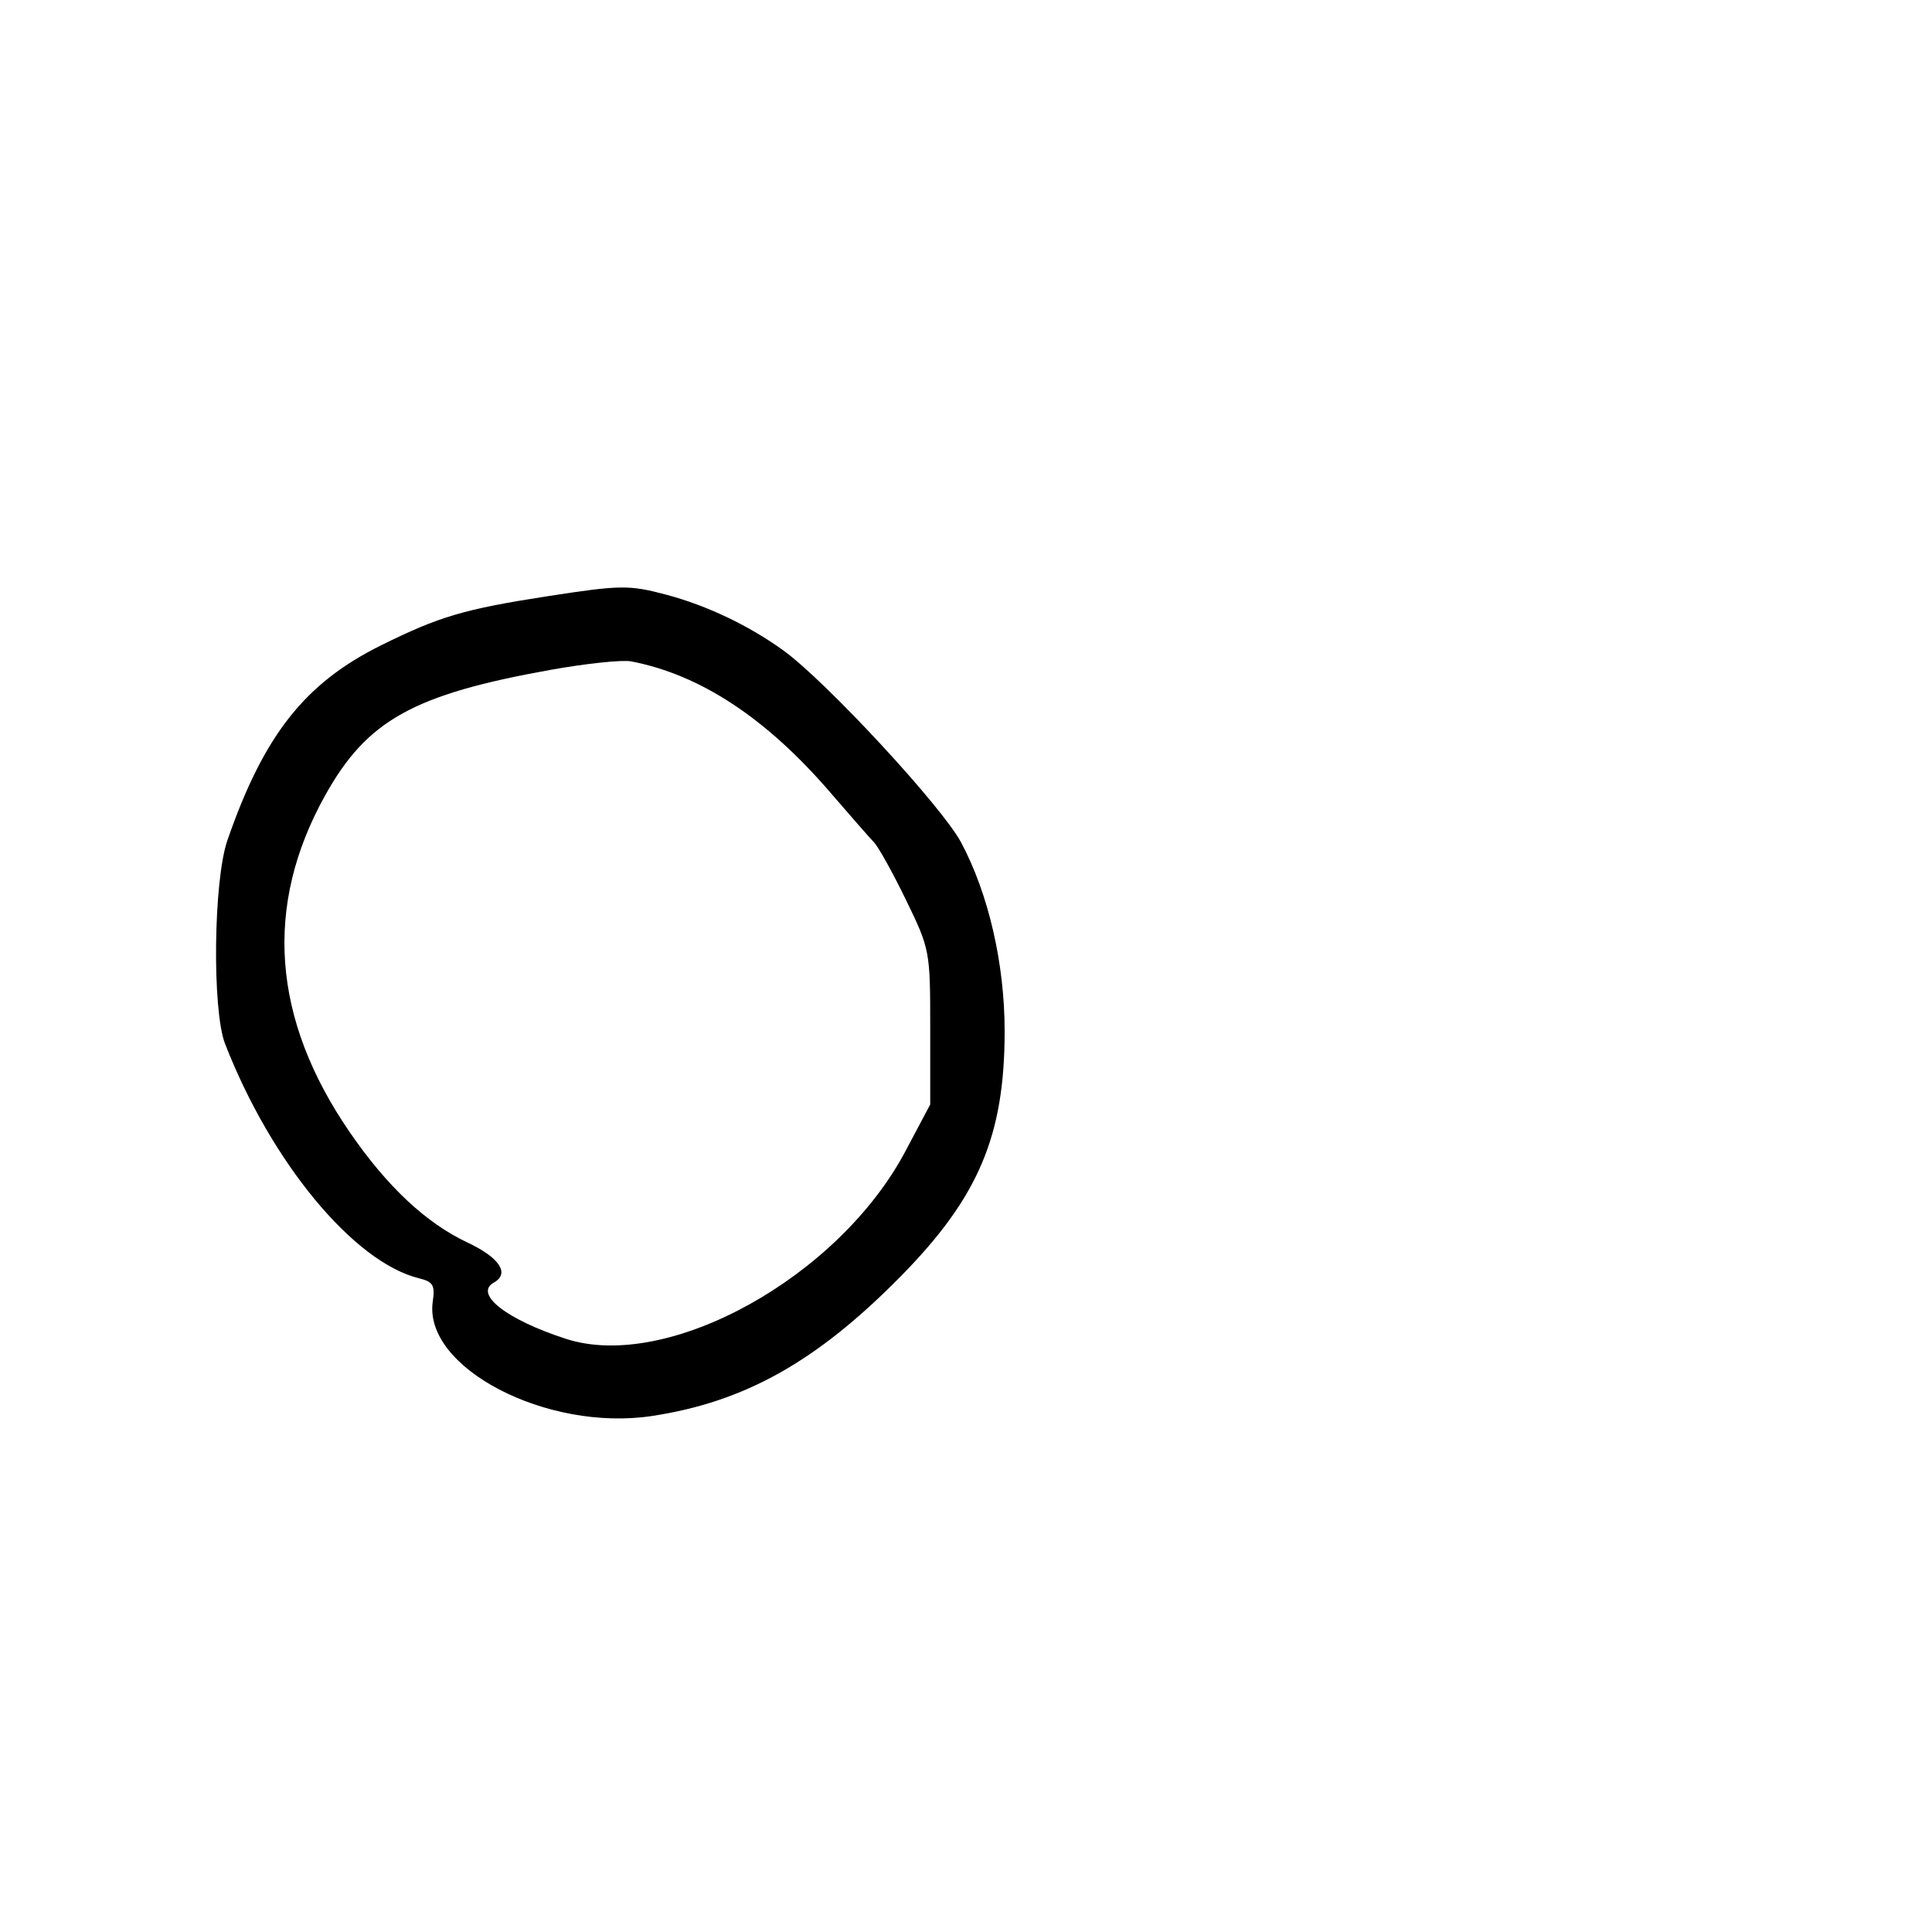 <svg xmlns="http://www.w3.org/2000/svg" width="300" height="300" viewBox="0 0 300 300" version="1.1">
	<path d="M 85 92.585 C 72.102 94.580, 68.233 95.721, 59.205 100.189 C 47.335 106.065, 40.963 114.146, 35.305 130.500 C 33.144 136.748, 32.918 156.863, 34.950 162.087 C 42.121 180.514, 54.934 196.003, 65.068 198.494 C 67.247 199.030, 67.570 199.573, 67.201 202.087 C 65.695 212.346, 84.879 222.362, 101.261 219.871 C 115.668 217.680, 126.837 211.412, 139.824 198.229 C 151.946 185.925, 156 176.372, 156 160.116 C 156 149.631, 153.500 138.796, 149.236 130.807 C 146.254 125.219, 128.235 105.759, 121.621 100.984 C 116.278 97.126, 109.762 94.023, 103.505 92.357 C 97.690 90.808, 96.383 90.824, 85 92.585 M 85.500 104.013 C 64.176 107.840, 56.993 111.839, 50.494 123.500 C 40.930 140.661, 42.210 158.205, 54.312 175.814 C 60.107 184.246, 66.151 189.910, 72.574 192.930 C 77.568 195.277, 79.202 197.748, 76.690 199.154 C 73.538 200.917, 78.661 204.915, 87.899 207.901 C 103.694 213.007, 130.198 198.357, 140.581 178.783 L 144.444 171.500 144.445 159.500 C 144.446 147.684, 144.389 147.382, 140.717 139.815 C 138.666 135.589, 136.421 131.539, 135.730 130.815 C 135.038 130.092, 132.003 126.630, 128.986 123.121 C 119.009 111.520, 108.755 104.761, 98 102.698 C 96.625 102.434, 91 103.026, 85.500 104.013" stroke="none" fill="black" fill-rule="evenodd"/>
</svg>